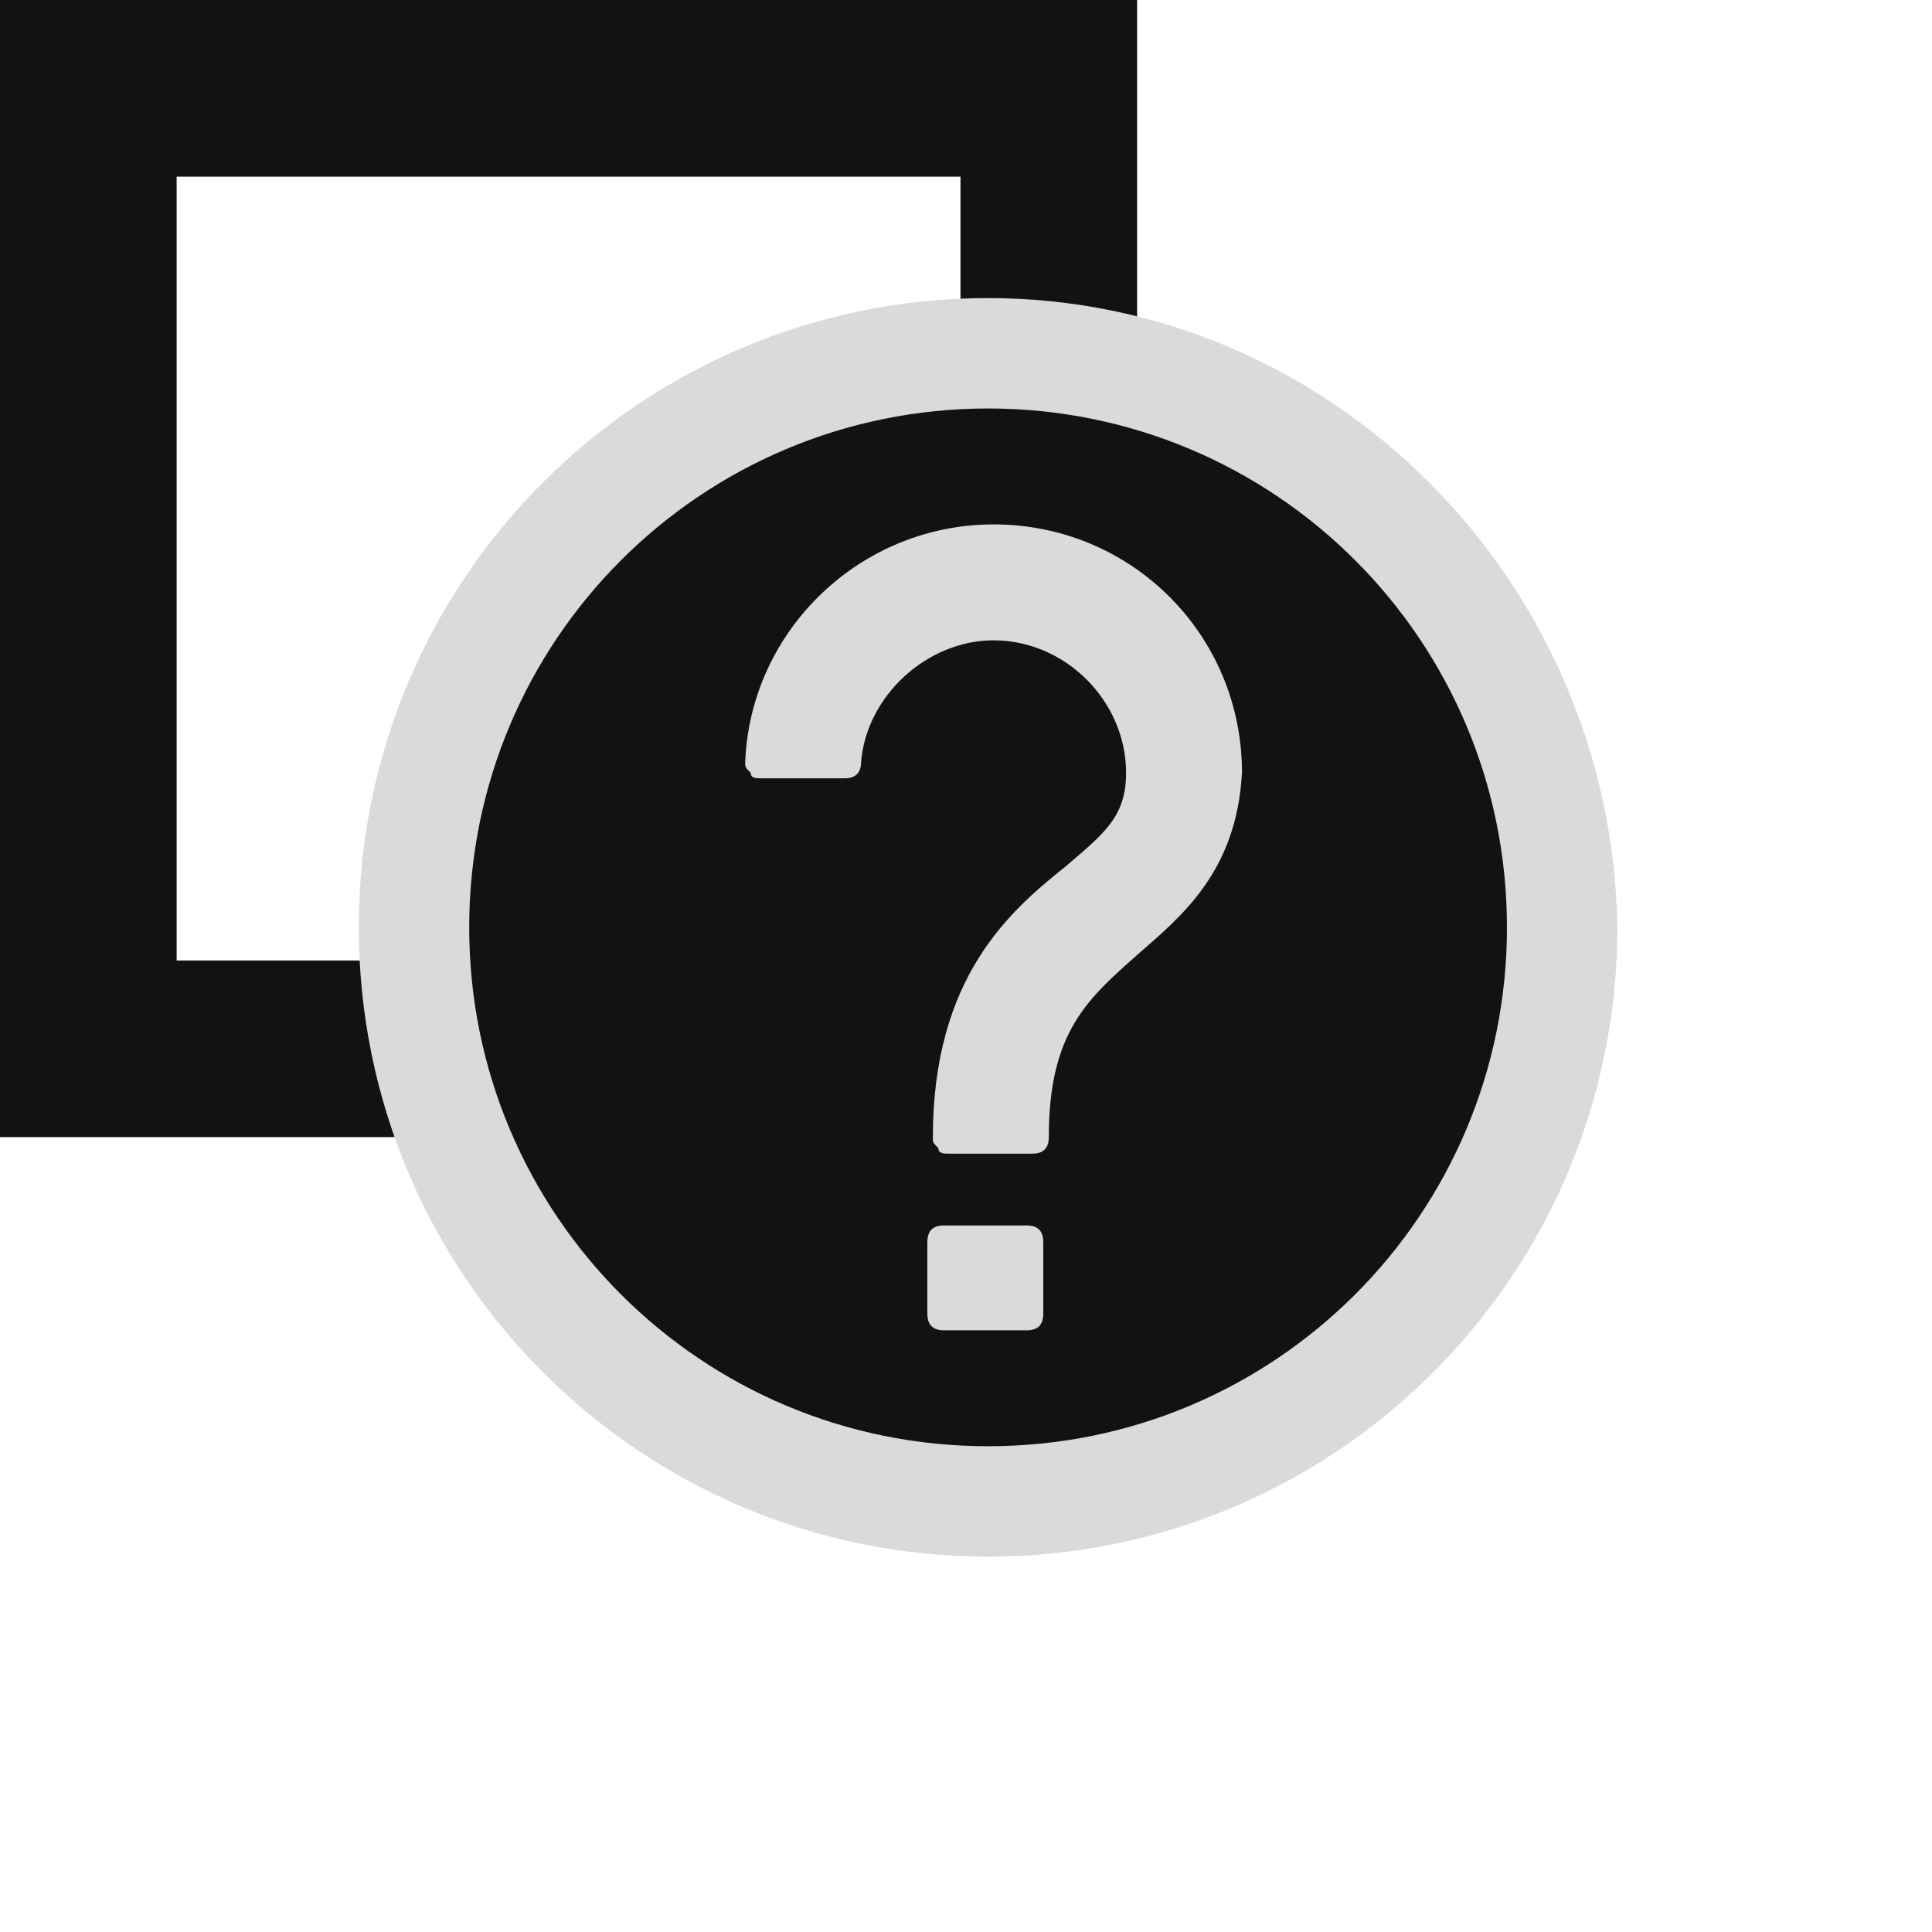 <?xml version="1.0" encoding="utf-8"?>
<!-- Generator: Adobe Illustrator 19.2.0, SVG Export Plug-In . SVG Version: 6.00 Build 0)  -->
<svg version="1.1" id="Слой_1" xmlns="http://www.w3.org/2000/svg" xmlns:xlink="http://www.w3.org/1999/xlink" x="0px" y="0px"
	 viewBox="0 0 35 35" style="enable-background:new 0 0 35 35;" xml:space="preserve">
<style type="text/css">
	.st0{fill:#111213;}
	.st1{fill:#DADADB;}
</style>
<g>
	<path class="st0" d="M0,0v20.6h20.6V0H0z M17.4,17.4H3.2V3.2h14.2V17.4z"/>
	<g>
		<path class="st0" d="M17.9,27.1c-5.7,0-10.4-4.6-10.4-10.4c0-5.7,4.6-10.4,10.4-10.4c5.7,0,10.4,4.7,10.4,10.4
			C28.2,22.5,23.6,27.1,17.9,27.1z"/>
		<path class="st1" d="M17.9,7.4c5.2,0,9.4,4.2,9.4,9.4s-4.2,9.4-9.4,9.4S8.5,22,8.5,16.8S12.7,7.4,17.9,7.4 M17.9,5.4
			c-6.3,0-11.4,5.1-11.4,11.4c0,6.3,5.1,11.4,11.4,11.4s11.4-5.1,11.4-11.4C29.2,10.5,24.1,5.4,17.9,5.4L17.9,5.4z"/>
	</g>
	<g>
		<path class="st1" d="M18.9,23.8c0,0.2-0.1,0.3-0.3,0.3h-1.5c-0.2,0-0.3-0.1-0.3-0.3v-1.3c0-0.2,0.1-0.3,0.3-0.3h1.5
			c0.2,0,0.3,0.1,0.3,0.3V23.8z"/>
		<path class="st1" d="M20.6,17.3c-0.9,0.8-1.6,1.4-1.6,3.3c0,0.2-0.1,0.3-0.3,0.3h-1.5c-0.1,0-0.2,0-0.2-0.1
			c-0.1-0.1-0.1-0.1-0.1-0.2c0-2.9,1.4-4.1,2.4-4.9c0.7-0.6,1.1-0.9,1.1-1.7c0-1.3-1.1-2.4-2.4-2.4c-1.2,0-2.3,1-2.4,2.2
			c0,0.2-0.1,0.3-0.3,0.3h-1.5c-0.1,0-0.2,0-0.2-0.1c-0.1-0.1-0.1-0.1-0.1-0.2c0.1-2.4,2.1-4.3,4.5-4.3c2.5,0,4.5,2,4.5,4.5
			C22.4,15.8,21.4,16.6,20.6,17.3L20.6,17.3z"/>
	</g>
</g>
</svg>

